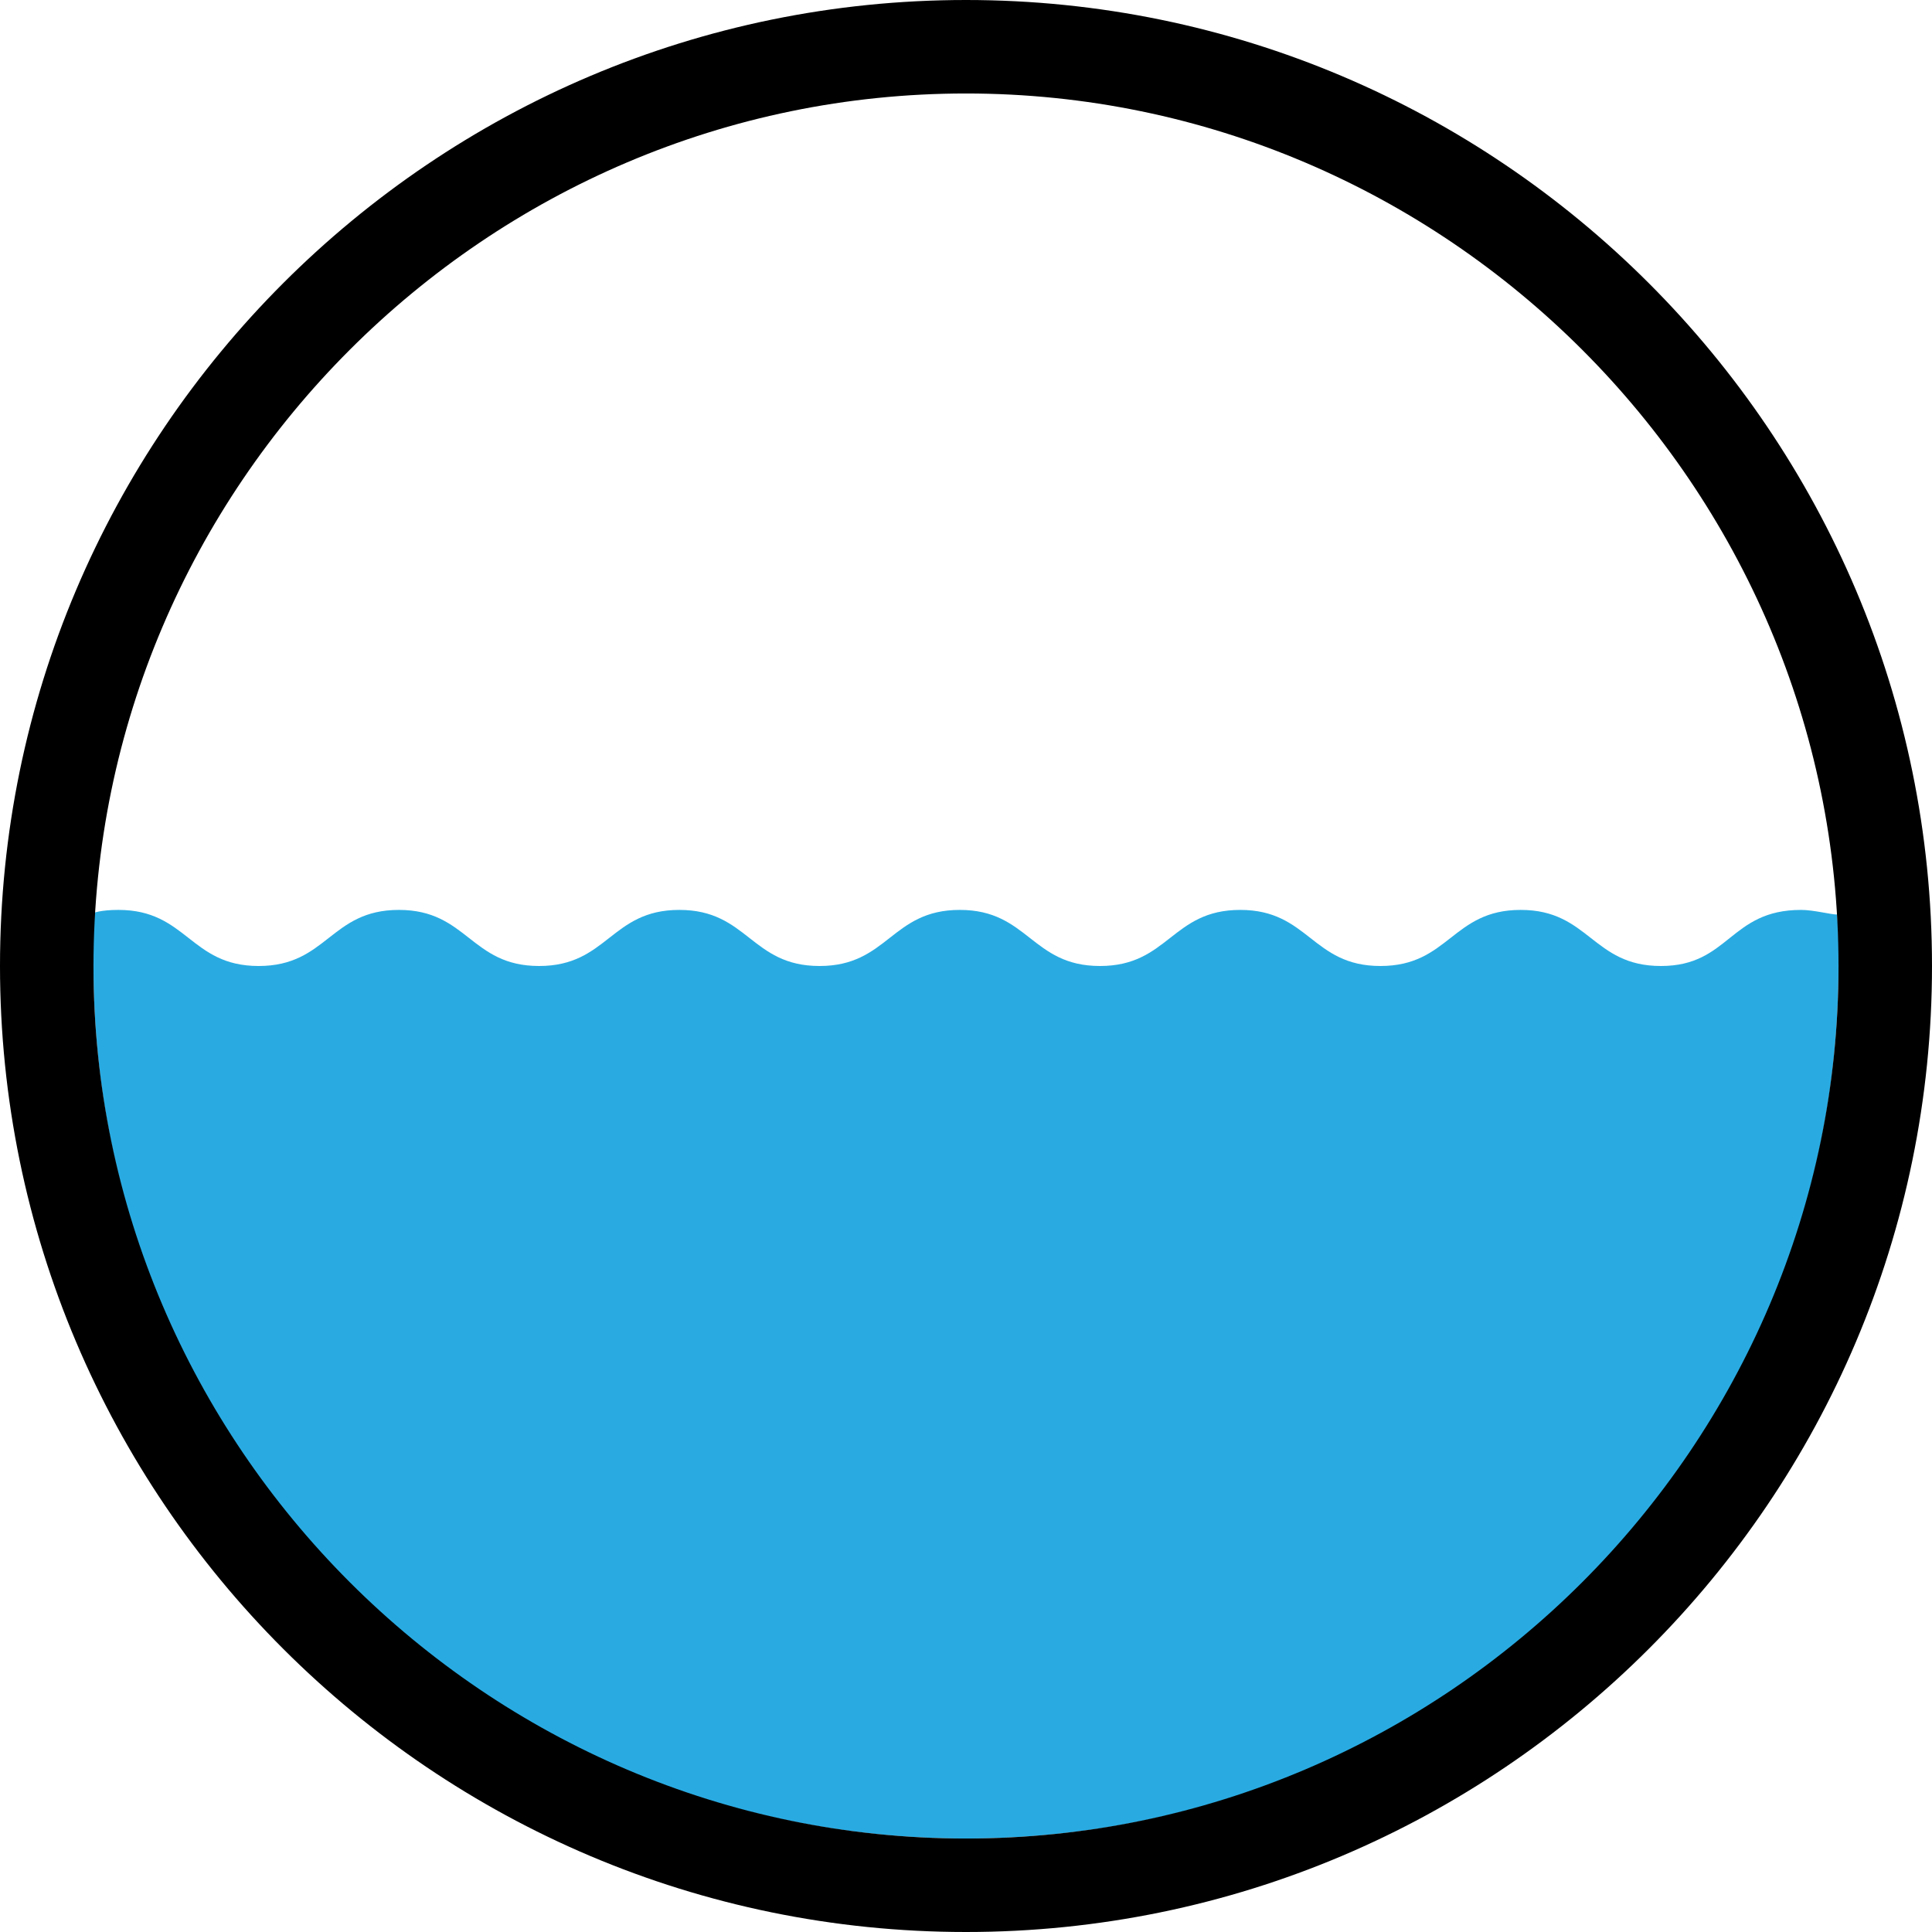 <?xml version="1.0" encoding="UTF-8" standalone="no"?>
<!-- Generator: Adobe Illustrator 29.4.0, SVG Export Plug-In . SVG Version: 9.03 Build 0)  -->

<svg
   version="1.1"
   id="Layer_1"
   x="0px"
   y="0px"
   viewBox="0 0 62 62"
   xml:space="preserve"
   sodipodi:docname="wwn007_b.svg"
   width="62"
   height="62"
   inkscape:version="1.3.2 (091e20e, 2023-11-25, custom)"
   xmlns:inkscape="http://www.inkscape.org/namespaces/inkscape"
   xmlns:sodipodi="http://sodipodi.sourceforge.net/DTD/sodipodi-0.dtd"
   xmlns="http://www.w3.org/2000/svg"
   xmlns:svg="http://www.w3.org/2000/svg"><defs
   id="defs2" /><sodipodi:namedview
   id="namedview2"
   pagecolor="#ffffff"
   bordercolor="#000000"
   borderopacity="0.25"
   inkscape:showpageshadow="2"
   inkscape:pageopacity="0.0"
   inkscape:pagecheckerboard="0"
   inkscape:deskcolor="#d1d1d1"
   inkscape:zoom="29.33871"
   inkscape:cx="10.975261"
   inkscape:cy="31"
   inkscape:window-width="3840"
   inkscape:window-height="2054"
   inkscape:window-x="2869"
   inkscape:window-y="-11"
   inkscape:window-maximized="1"
   inkscape:current-layer="Layer_1" />
<g
   id="g2">
	<path
   style="fill:#29abe2"
   d="M 58.951,29.348 C 58.751,29.348 58.2,29.2 57.8,29.2 55.5,29.2 55.5,31 53.3,31 51.1,31 51,29.2 48.8,29.2 46.6,29.2 46.5,31 44.3,31 42.1,31 42,29.2 39.8,29.2 37.6,29.2 37.5,31 35.3,31 33.1,31 33,29.2 30.8,29.2 28.6,29.2 28.5,31 26.3,31 24.1,31 24,29.2 21.8,29.2 19.6,29.2 19.5,31 17.3,31 15.1,31 15,29.2 12.8,29.2 10.6,29.2 10.5,31 8.3,31 6.1,31 6,29.2 3.8,29.2 3.215,29.2 3,29.3 3,29.3 c 0,0.6 0,1.1 0,1.7 0,15.5 12.5,28 28,28 15.5,0 28,-12.5 28,-28 0,0 0.028,-1.023 -0.049,-1.652 z"
   id="path1" />
	<path
   d="M 31,3 C 46.4,3 59,15.6 59,31 59,46.4 46.4,59 31,59 15.6,59 3,46.4 3,31 3,15.6 15.6,3 31,3 M 31,0 C 13.9,0 0,13.9 0,31 0,48.1 13.9,62 31,62 48.1,62 62,48.1 62,31 62,13.9 48.1,0 31,0 Z"
   id="path2" />
</g>
</svg>
